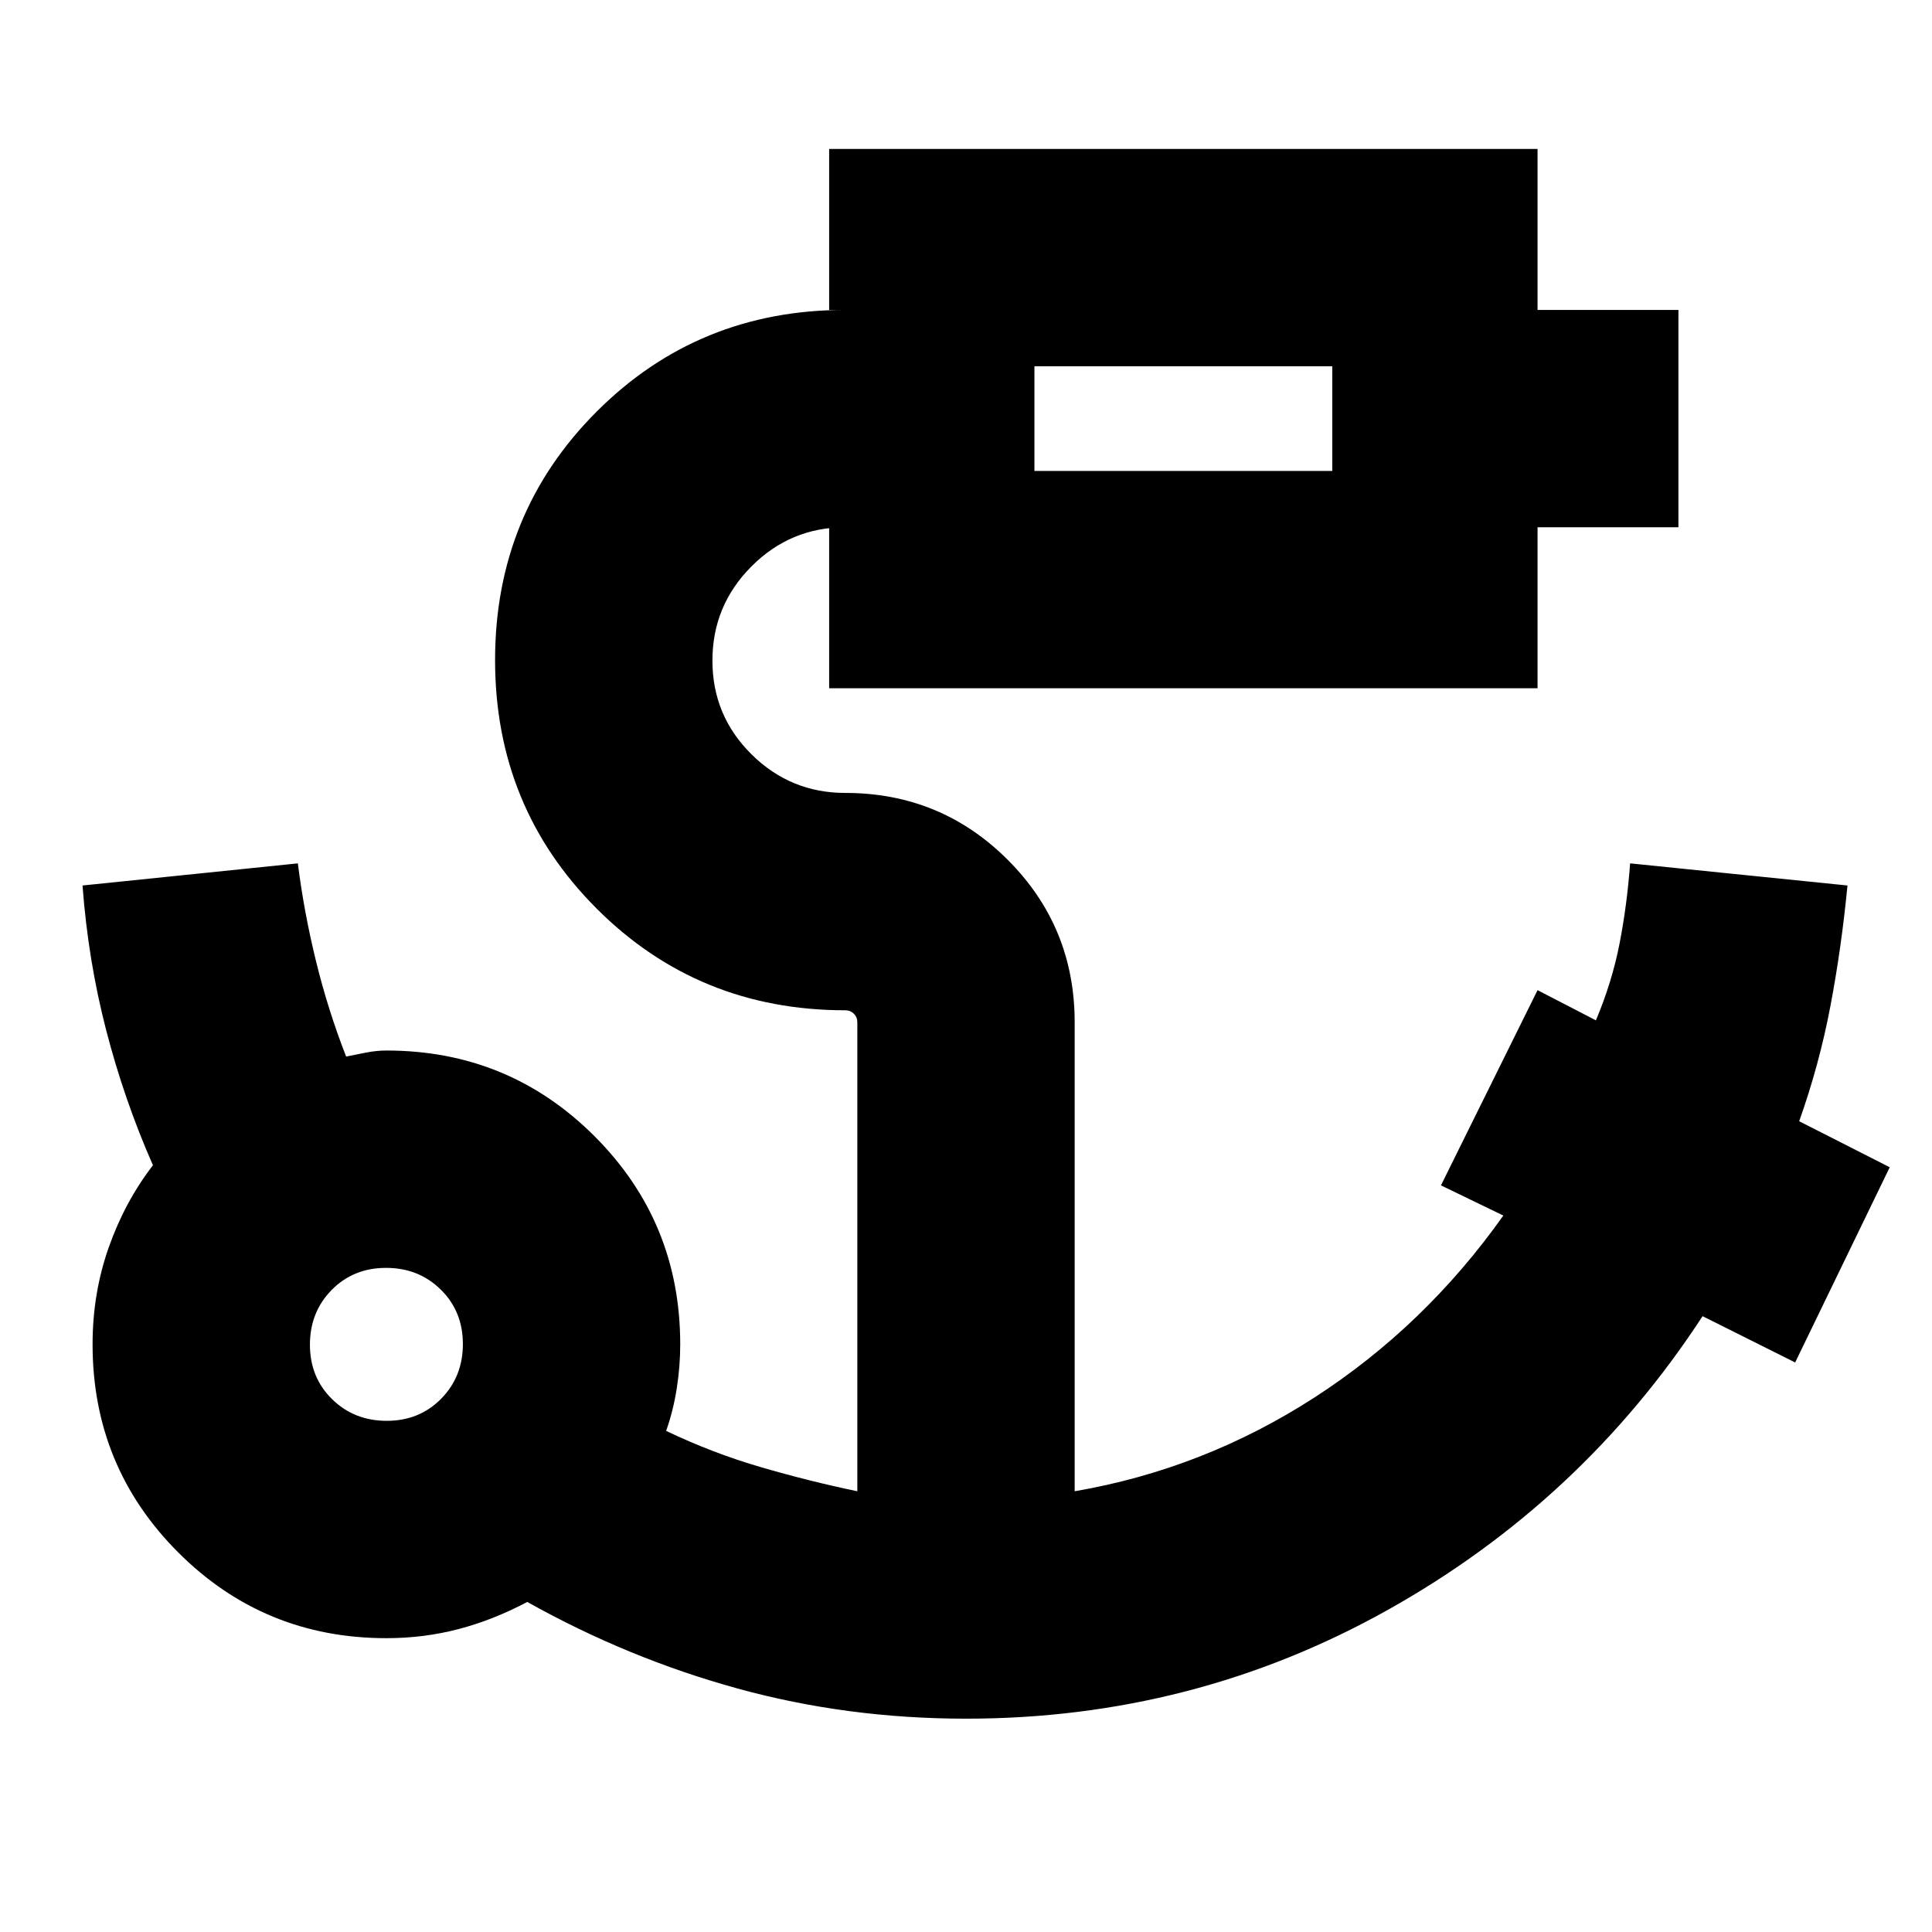 <svg xmlns="http://www.w3.org/2000/svg" height="20" viewBox="0 96 960 960" width="20"><path d="M514 330h148v-52H514v52ZM192.175 802q16.225 0 27.025-10.975 10.8-10.976 10.8-27.2 0-16.225-10.975-27.025-10.976-10.8-27.2-10.8-16.225 0-27.025 10.975-10.8 10.976-10.8 27.2 0 16.225 10.975 27.025 10.976 10.8 27.2 10.8ZM480 950q-59.094 0-113.547-15Q312 920 262 892q-17 9-34.225 13.5T192 910q-60.833 0-103.417-42.583Q46 824.833 46 764q0-25.367 8-48.093Q62 693.181 76 675q-14.214-32.239-23.214-66.987Q43.786 573.265 41 536l107-11q3 24 9 48.5t15 47.5q4.842-1 10-2t10-1q60.833 0 103.417 42.583Q338 703.167 338 764q0 10.902-1.727 21.922Q334.545 796.941 331 807q23 11 47 18t48 12V604q0-2.55-1.725-4.275Q422.55 598 420 598q-73 0-123.5-50.5T246 424q0-73 50.5-123.5T420 250h-8v-80h352v80h70v108h-70v80H412v-80h8q-27.225 0-46.612 19.46Q354 396.921 354 424.248q0 27.327 19.388 46.539Q392.775 490 420 490q47.5 0 80.75 33.25T534 604v233q64-11 119-46.5t94-90.5l-31-15 48-97 29 15q8-19 11.722-38.036Q808.444 545.927 810 525l108 11q-3 31.079-8.5 60.039Q904 625 894 653.133L939 676l-47 97-46-23q-60 92-156.5 146T480 950Zm34-620v-52 52ZM192 764Z"/></svg>